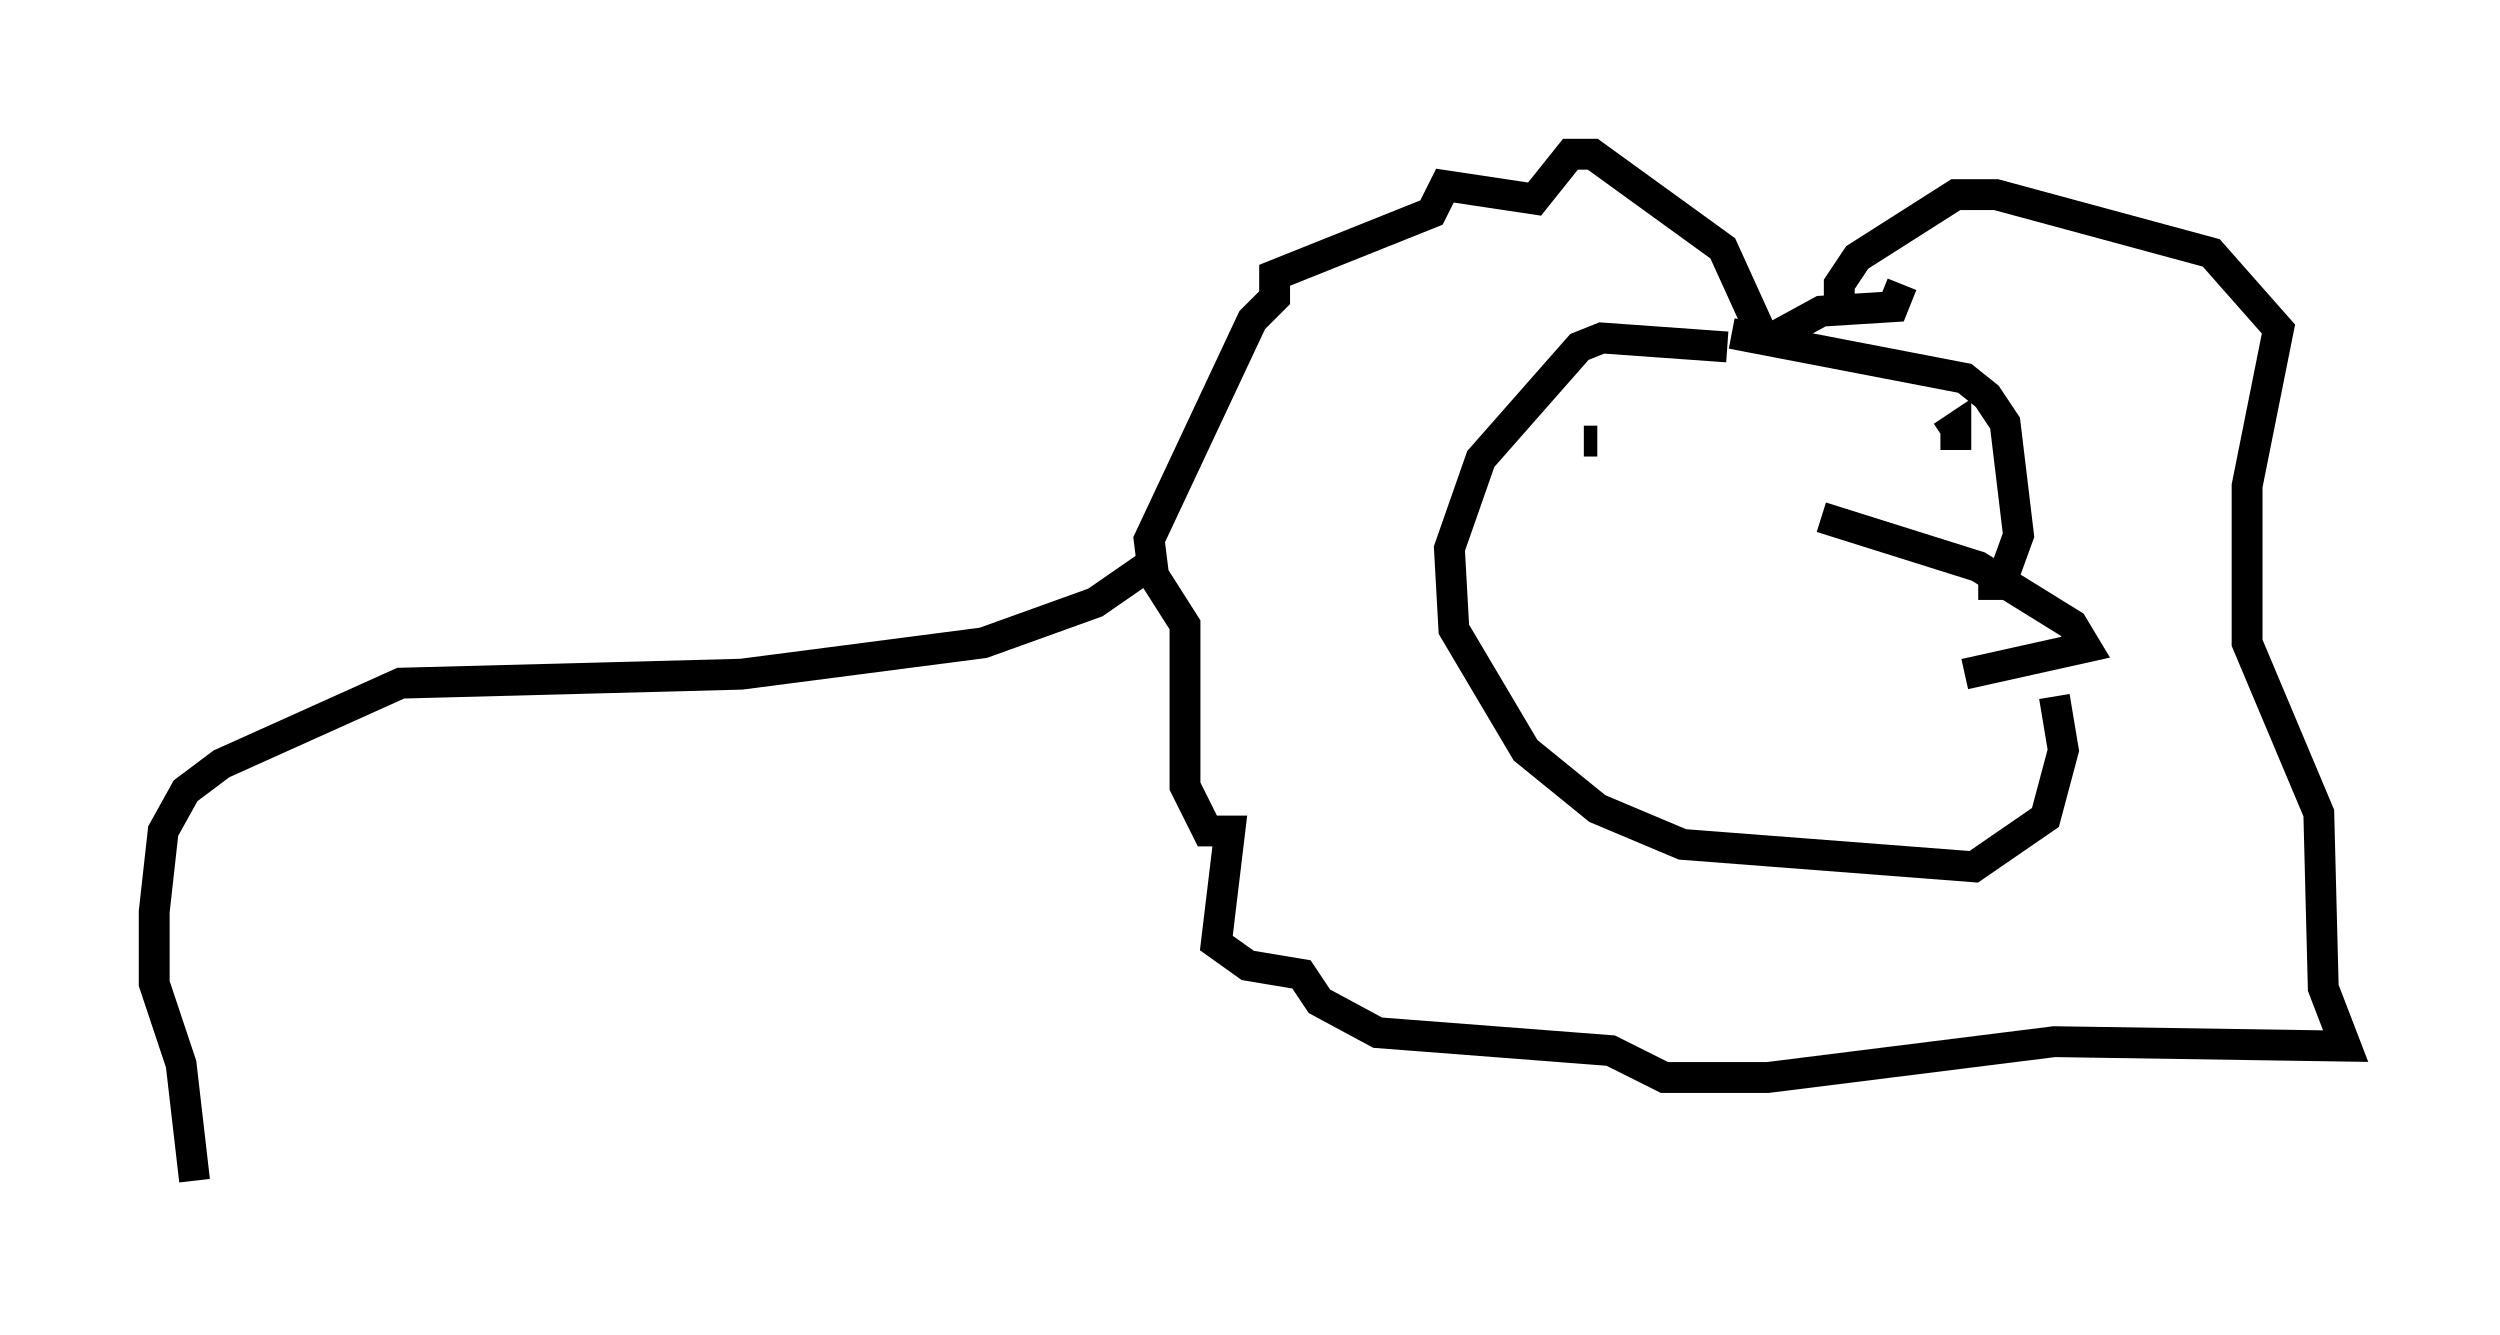 <?xml version="1.0" encoding="utf-8" ?>
<svg baseProfile="full" height="43.263" version="1.1" width="81.028" xmlns="http://www.w3.org/2000/svg" xmlns:ev="http://www.w3.org/2001/xml-events" xmlns:xlink="http://www.w3.org/1999/xlink"><defs /><rect fill="white" height="43.263" width="81.028" x="0" y="0" /><path d="M56.564, 12.117 m-0.581, -0.872 l-4.067, -0.291 -0.726, 0.291 l-3.196, 3.631 -1.017, 2.905 l0.145, 2.615 2.324, 3.922 l2.324, 1.888 2.76, 1.162 l9.441, 0.726 2.324, -1.598 l0.581, -2.179 -0.291, -1.743 m-7.553, -5.81 l5.084, 1.598 3.05, 1.888 l0.436, 0.726 -3.922, 0.872 m-7.553, -11.039 l7.553, 1.453 0.726, 0.581 l0.581, 0.872 0.436, 3.631 l-0.581, 1.598 -0.726, 0.0 m-12.782, -4.648 l0.436, 0.0 m10.168, 0.581 l0.0, 0.0 m0.581, -0.436 l0.0, 0.0 m0.872, 0.145 l0.0, -0.726 -0.436, 0.291 m-5.665, -2.905 l-1.453, -3.196 -4.212, -3.05 l-0.726, 0.0 -1.162, 1.453 l-2.905, -0.436 -0.436, 0.872 l-5.084, 2.034 0.0, 0.726 l-0.726, 0.726 -3.341, 7.117 l0.145, 1.162 1.017, 1.598 l0.0, 5.229 0.726, 1.453 l0.726, 0.0 -0.436, 3.631 l1.017, 0.726 1.743, 0.291 l0.581, 0.872 1.888, 1.017 l7.553, 0.581 1.743, 0.872 l3.341, 0.0 9.296, -1.162 l9.441, 0.145 -0.726, -1.888 l-0.145, -5.665 -2.324, -5.52 l0.0, -5.084 1.017, -5.084 l-2.179, -2.469 -6.972, -1.888 l-1.307, 0.0 -3.196, 2.034 l-0.581, 0.872 0.0, 1.017 m2.034, -1.017 l-0.291, 0.726 -2.324, 0.145 l-1.598, 0.872 m-20.045, 7.263 l-1.888, 1.307 -3.631, 1.307 l-7.844, 1.017 -11.039, 0.291 l-5.81, 2.615 -1.162, 0.872 l-0.726, 1.307 -0.291, 2.615 l0.0, 2.324 0.872, 2.615 l0.436, 3.777 " fill="none" stroke="black" stroke-width="1" /></svg>